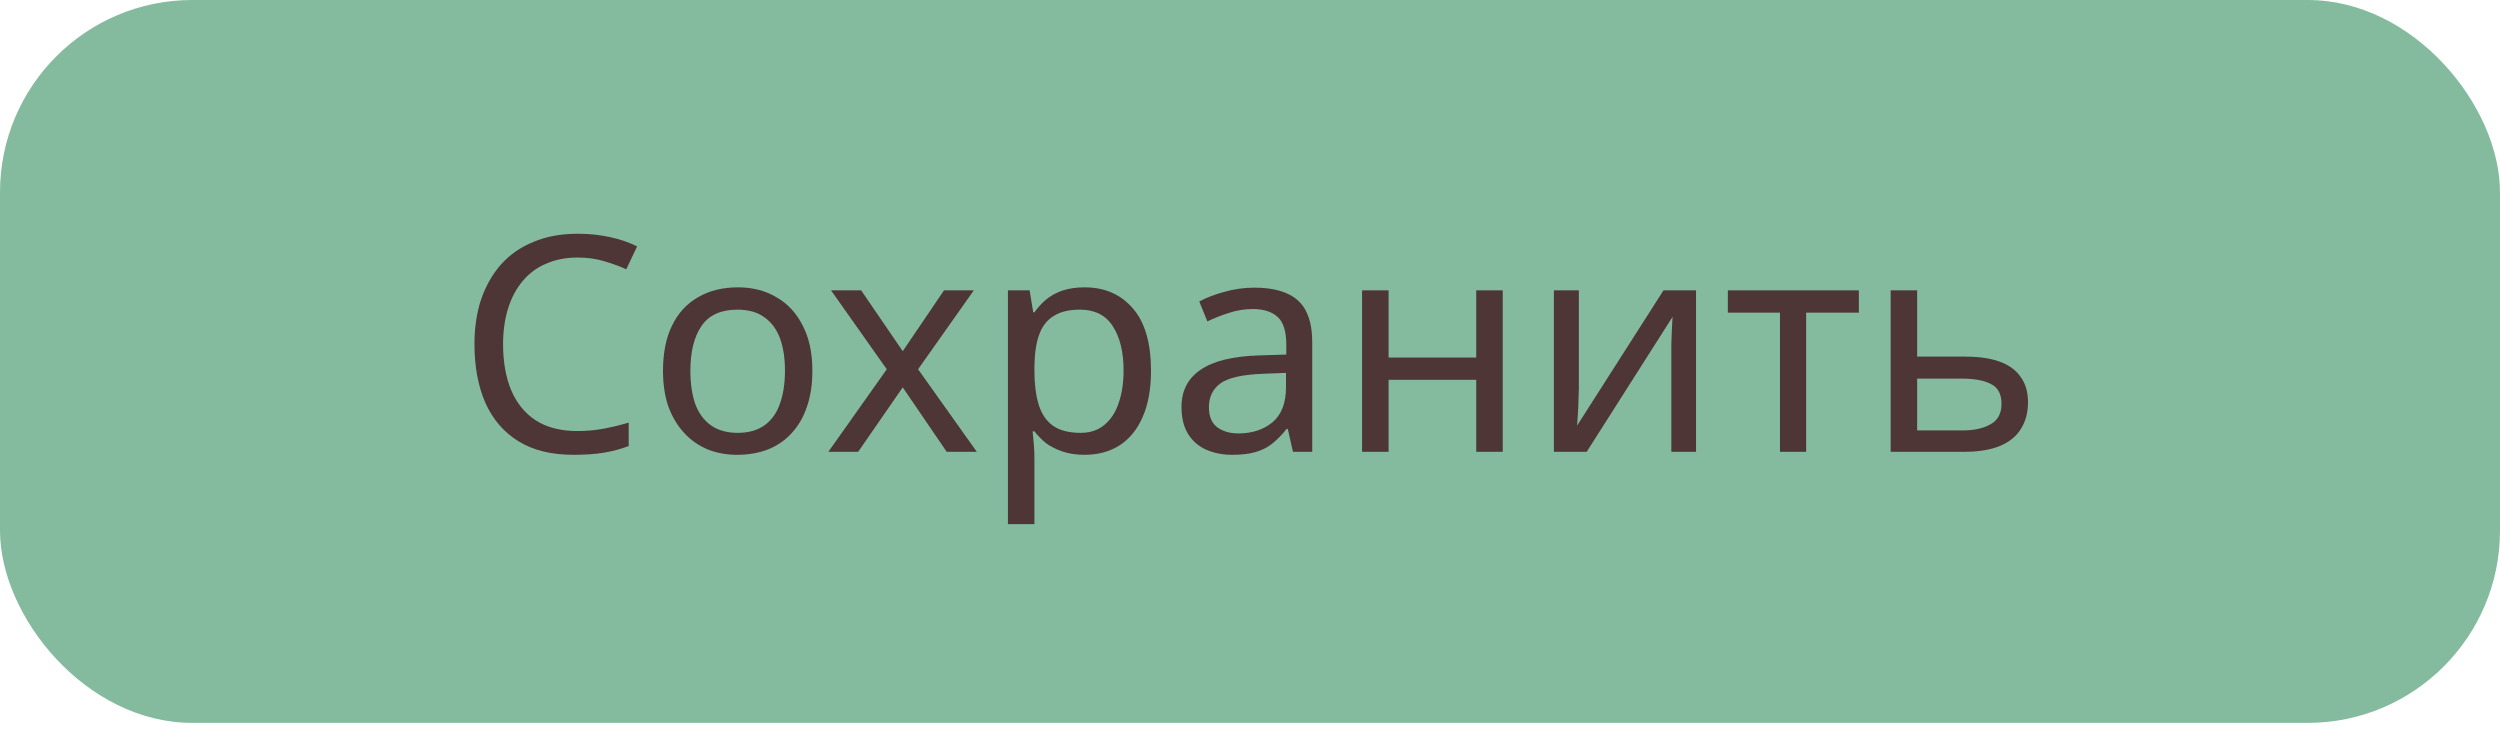 <svg width="65" height="19" viewBox="0 0 65 19" fill="none" xmlns="http://www.w3.org/2000/svg">
<rect width="65" height="18.795" rx="5" fill="#84BB9F"/>
<path d="M15.015 6.696C14.717 6.696 14.448 6.748 14.208 6.852C13.968 6.952 13.764 7.1 13.597 7.299C13.43 7.492 13.302 7.73 13.213 8.011C13.125 8.288 13.08 8.601 13.08 8.951C13.08 9.411 13.151 9.81 13.292 10.149C13.438 10.489 13.652 10.75 13.934 10.933C14.221 11.115 14.579 11.207 15.007 11.207C15.252 11.207 15.485 11.186 15.704 11.144C15.923 11.102 16.137 11.05 16.346 10.987V11.598C16.137 11.677 15.921 11.734 15.696 11.771C15.477 11.807 15.213 11.825 14.905 11.825C14.336 11.825 13.861 11.708 13.48 11.473C13.099 11.238 12.812 10.904 12.618 10.47C12.43 10.037 12.336 9.528 12.336 8.943C12.336 8.521 12.394 8.134 12.509 7.784C12.629 7.435 12.801 7.132 13.026 6.876C13.255 6.62 13.537 6.424 13.871 6.289C14.206 6.148 14.589 6.077 15.023 6.077C15.31 6.077 15.586 6.106 15.853 6.163C16.119 6.221 16.357 6.302 16.565 6.406L16.283 7.001C16.111 6.923 15.918 6.852 15.704 6.79C15.495 6.727 15.265 6.696 15.015 6.696Z" fill="#4E3536"/>
<path d="M21.122 9.64C21.122 9.99 21.075 10.301 20.981 10.572C20.892 10.839 20.762 11.066 20.589 11.254C20.422 11.442 20.216 11.585 19.971 11.684C19.73 11.778 19.462 11.825 19.164 11.825C18.887 11.825 18.631 11.778 18.397 11.684C18.162 11.585 17.958 11.442 17.786 11.254C17.613 11.066 17.478 10.839 17.378 10.572C17.285 10.301 17.238 9.99 17.238 9.64C17.238 9.176 17.316 8.784 17.473 8.466C17.629 8.142 17.854 7.897 18.146 7.73C18.438 7.557 18.785 7.471 19.188 7.471C19.569 7.471 19.903 7.557 20.19 7.73C20.482 7.897 20.709 8.142 20.871 8.466C21.038 8.784 21.122 9.176 21.122 9.64ZM17.95 9.64C17.95 9.969 17.992 10.257 18.076 10.502C18.164 10.742 18.3 10.927 18.483 11.058C18.666 11.188 18.898 11.254 19.18 11.254C19.462 11.254 19.694 11.188 19.877 11.058C20.059 10.927 20.193 10.742 20.276 10.502C20.365 10.257 20.409 9.969 20.409 9.64C20.409 9.306 20.365 9.022 20.276 8.787C20.187 8.552 20.052 8.372 19.869 8.246C19.691 8.116 19.459 8.051 19.172 8.051C18.744 8.051 18.433 8.192 18.24 8.474C18.047 8.755 17.95 9.144 17.95 9.64Z" fill="#4E3536"/>
<path d="M23.056 9.601L21.607 7.549H22.39L23.471 9.131L24.544 7.549H25.319L23.87 9.601L25.397 11.747H24.614L23.471 10.071L22.312 11.747H21.537L23.056 9.601Z" fill="#4E3536"/>
<path d="M28.203 7.471C28.72 7.471 29.135 7.651 29.448 8.011C29.767 8.372 29.926 8.915 29.926 9.64C29.926 10.116 29.853 10.518 29.707 10.846C29.566 11.17 29.365 11.415 29.104 11.583C28.848 11.744 28.545 11.825 28.195 11.825C27.981 11.825 27.791 11.797 27.624 11.739C27.457 11.682 27.313 11.609 27.193 11.52C27.078 11.426 26.979 11.324 26.895 11.214H26.848C26.859 11.303 26.869 11.415 26.88 11.551C26.89 11.687 26.895 11.805 26.895 11.904V13.627H26.206V7.549H26.77L26.864 8.121H26.895C26.979 8.001 27.078 7.891 27.193 7.792C27.313 7.693 27.454 7.615 27.616 7.557C27.783 7.5 27.979 7.471 28.203 7.471ZM28.078 8.051C27.796 8.051 27.569 8.105 27.397 8.215C27.224 8.32 27.099 8.479 27.021 8.693C26.942 8.907 26.901 9.178 26.895 9.507V9.64C26.895 9.985 26.932 10.277 27.005 10.518C27.078 10.758 27.201 10.94 27.373 11.066C27.551 11.191 27.791 11.254 28.094 11.254C28.349 11.254 28.558 11.183 28.72 11.042C28.887 10.901 29.01 10.711 29.088 10.47C29.172 10.225 29.213 9.946 29.213 9.633C29.213 9.152 29.119 8.769 28.932 8.481C28.749 8.194 28.464 8.051 28.078 8.051Z" fill="#4E3536"/>
<path d="M32.614 7.479C33.126 7.479 33.504 7.591 33.75 7.816C33.995 8.04 34.118 8.398 34.118 8.889V11.747H33.617L33.483 11.152H33.452C33.332 11.303 33.207 11.431 33.076 11.536C32.951 11.635 32.805 11.708 32.638 11.755C32.476 11.802 32.277 11.825 32.042 11.825C31.792 11.825 31.565 11.781 31.361 11.692C31.163 11.604 31.006 11.468 30.891 11.285C30.776 11.097 30.719 10.862 30.719 10.58C30.719 10.162 30.883 9.841 31.212 9.617C31.541 9.387 32.048 9.262 32.732 9.241L33.444 9.218V8.967C33.444 8.617 33.368 8.374 33.217 8.239C33.066 8.103 32.852 8.035 32.575 8.035C32.356 8.035 32.147 8.069 31.948 8.137C31.75 8.199 31.565 8.273 31.392 8.356L31.181 7.839C31.364 7.74 31.58 7.656 31.831 7.589C32.082 7.516 32.343 7.479 32.614 7.479ZM32.818 9.719C32.296 9.74 31.933 9.823 31.729 9.969C31.531 10.116 31.432 10.322 31.432 10.588C31.432 10.823 31.502 10.995 31.643 11.105C31.789 11.214 31.975 11.269 32.199 11.269C32.554 11.269 32.849 11.173 33.084 10.98C33.319 10.781 33.436 10.478 33.436 10.071V9.695L32.818 9.719Z" fill="#4E3536"/>
<path d="M36.103 7.549V9.296H38.382V7.549H39.071V11.747H38.382V9.875H36.103V11.747H35.414V7.549H36.103Z" fill="#4E3536"/>
<path d="M41.05 10.11C41.05 10.157 41.048 10.225 41.043 10.314C41.043 10.397 41.04 10.489 41.035 10.588C41.03 10.682 41.024 10.773 41.019 10.862C41.014 10.946 41.009 11.014 41.004 11.066L43.251 7.549H44.097V11.747H43.455V9.272C43.455 9.189 43.455 9.079 43.455 8.943C43.46 8.808 43.465 8.675 43.47 8.544C43.476 8.408 43.481 8.306 43.486 8.239L41.254 11.747H40.401V7.549H41.05V10.11Z" fill="#4E3536"/>
<path d="M48.33 8.129H46.96V11.747H46.279V8.129H44.924V7.549H48.33V8.129Z" fill="#4E3536"/>
<path d="M51.092 9.272C51.457 9.272 51.76 9.317 52 9.405C52.24 9.494 52.42 9.627 52.54 9.805C52.666 9.977 52.728 10.196 52.728 10.463C52.728 10.724 52.668 10.951 52.548 11.144C52.433 11.337 52.253 11.486 52.008 11.59C51.763 11.695 51.447 11.747 51.06 11.747H49.157V7.549H49.846V9.272H51.092ZM52.039 10.502C52.039 10.246 51.948 10.074 51.765 9.985C51.588 9.891 51.337 9.844 51.013 9.844H49.846V11.191H51.029C51.321 11.191 51.562 11.139 51.749 11.034C51.943 10.93 52.039 10.752 52.039 10.502Z" fill="#4E3536"/>
</svg>
